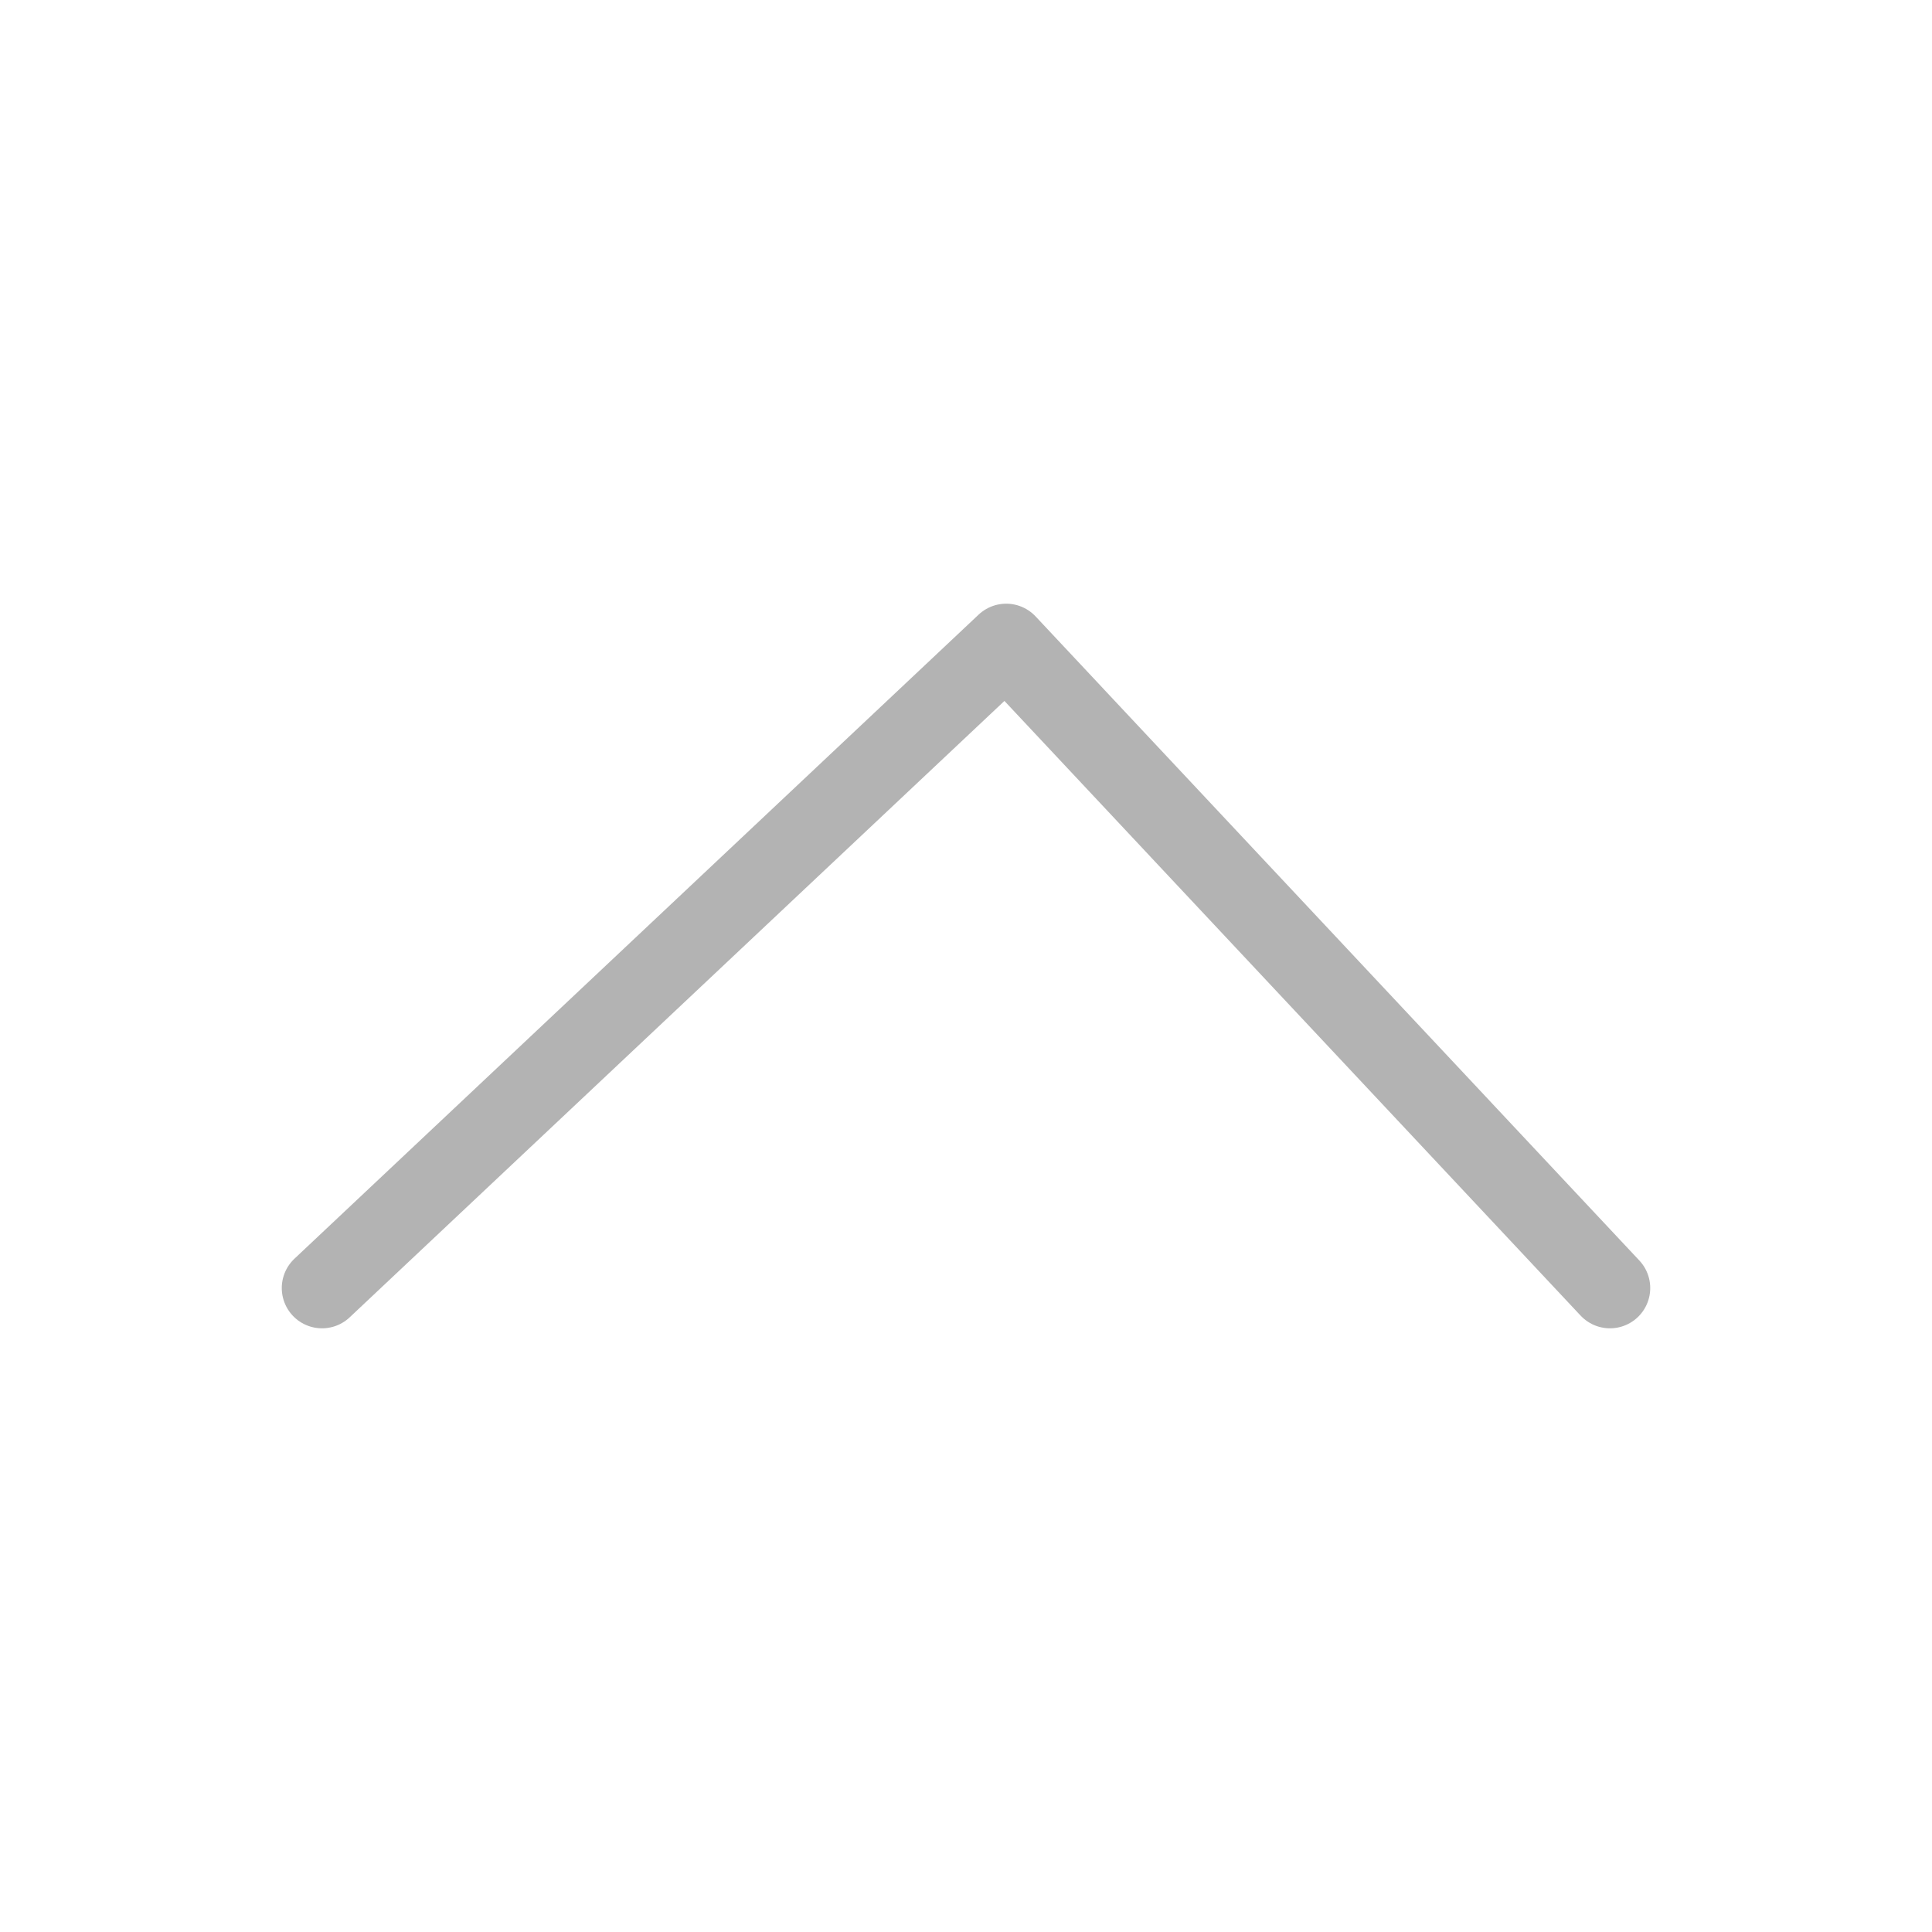 <svg width="16" height="16" viewBox="0 0 16 16" fill="none" xmlns="http://www.w3.org/2000/svg">
<path d="M2.667 10.667L8.333 5.333L13.333 10.667" stroke="#B3B3B3" stroke-width="0.667" stroke-linecap="round" stroke-linejoin="round"/>
</svg>
